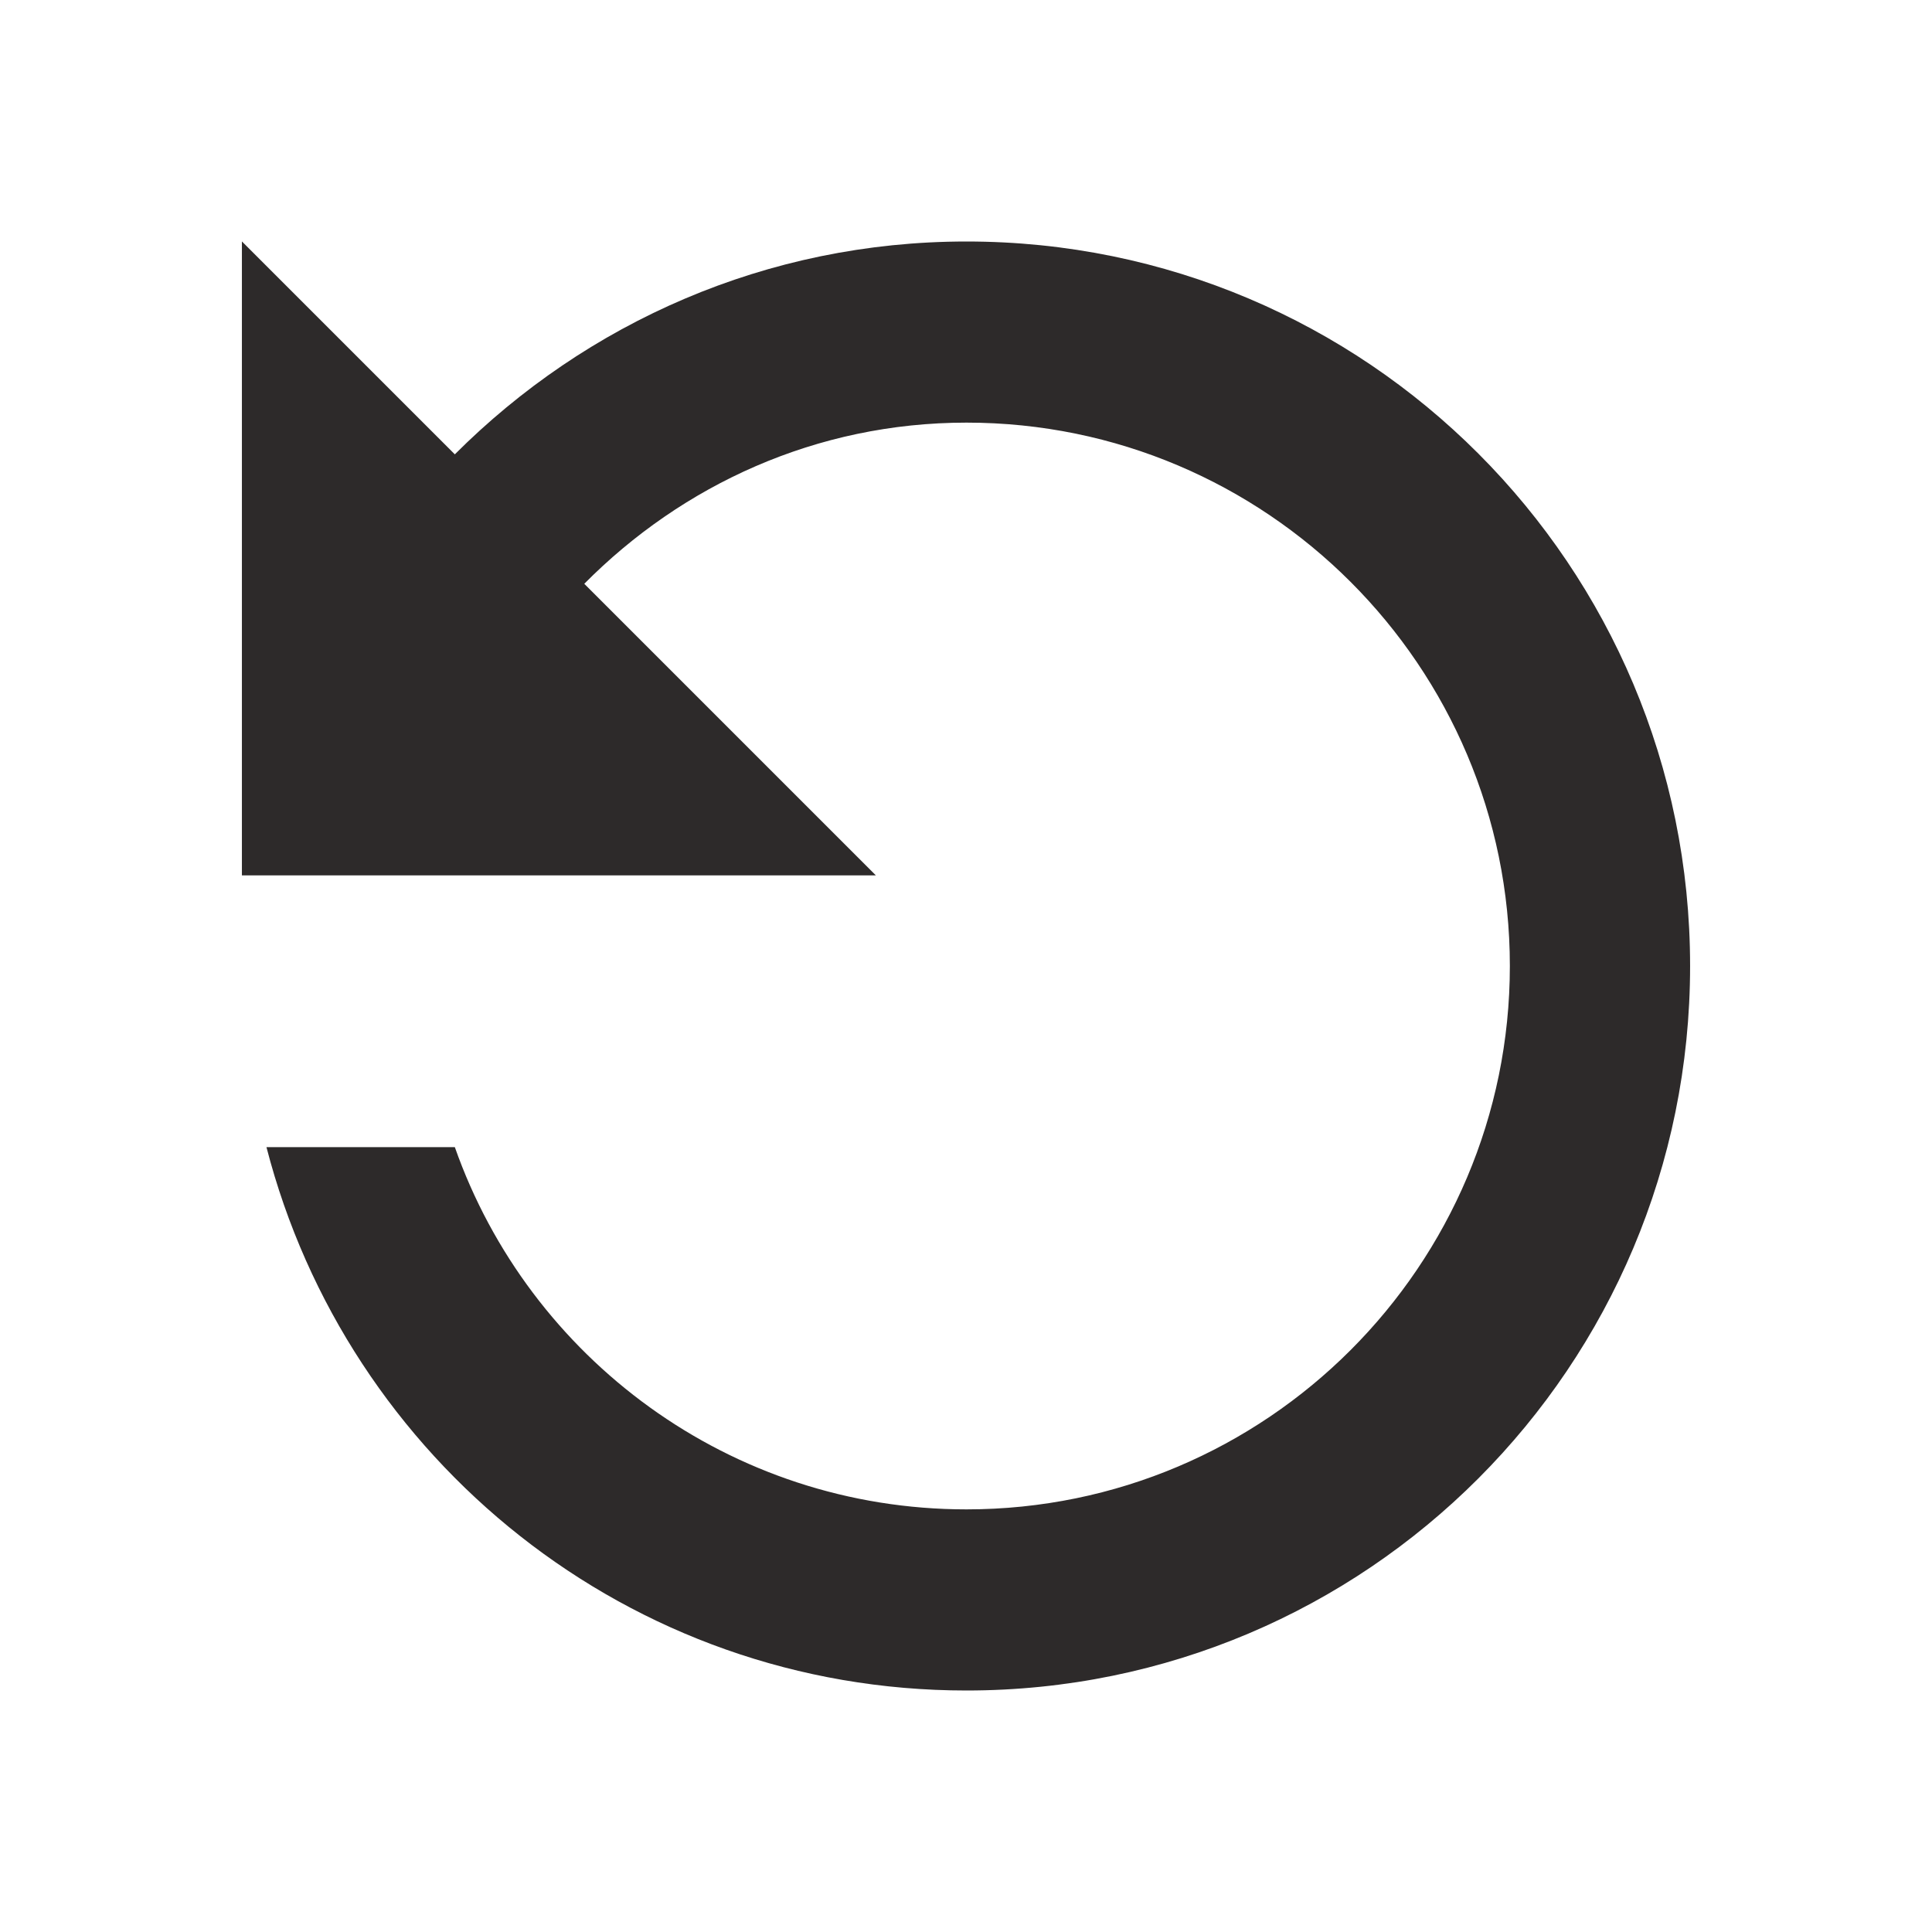 <!-- Generated by IcoMoon.io -->
<svg version="1.1" xmlns="http://www.w3.org/2000/svg" width="24" height="24" viewBox="0 0 24 24">
<title>undo2</title>
<path fill="#2d2a2a" d="M5.65 5.644c1.631-1.631 3.87-2.644 6.356-2.644 4.972 0 8.989 4.027 8.989 9s-4.016 9-8.989 9c-4.196 0-7.695-2.869-8.696-6.75h2.34c0.922 2.621 3.42 4.5 6.356 4.5 3.724 0 6.75-3.026 6.75-6.75s-3.026-6.75-6.75-6.75c-1.867 0-3.533 0.776-4.748 2.002l3.622 3.622h-7.875v-7.875l2.644 2.644z"></path>
</svg>
